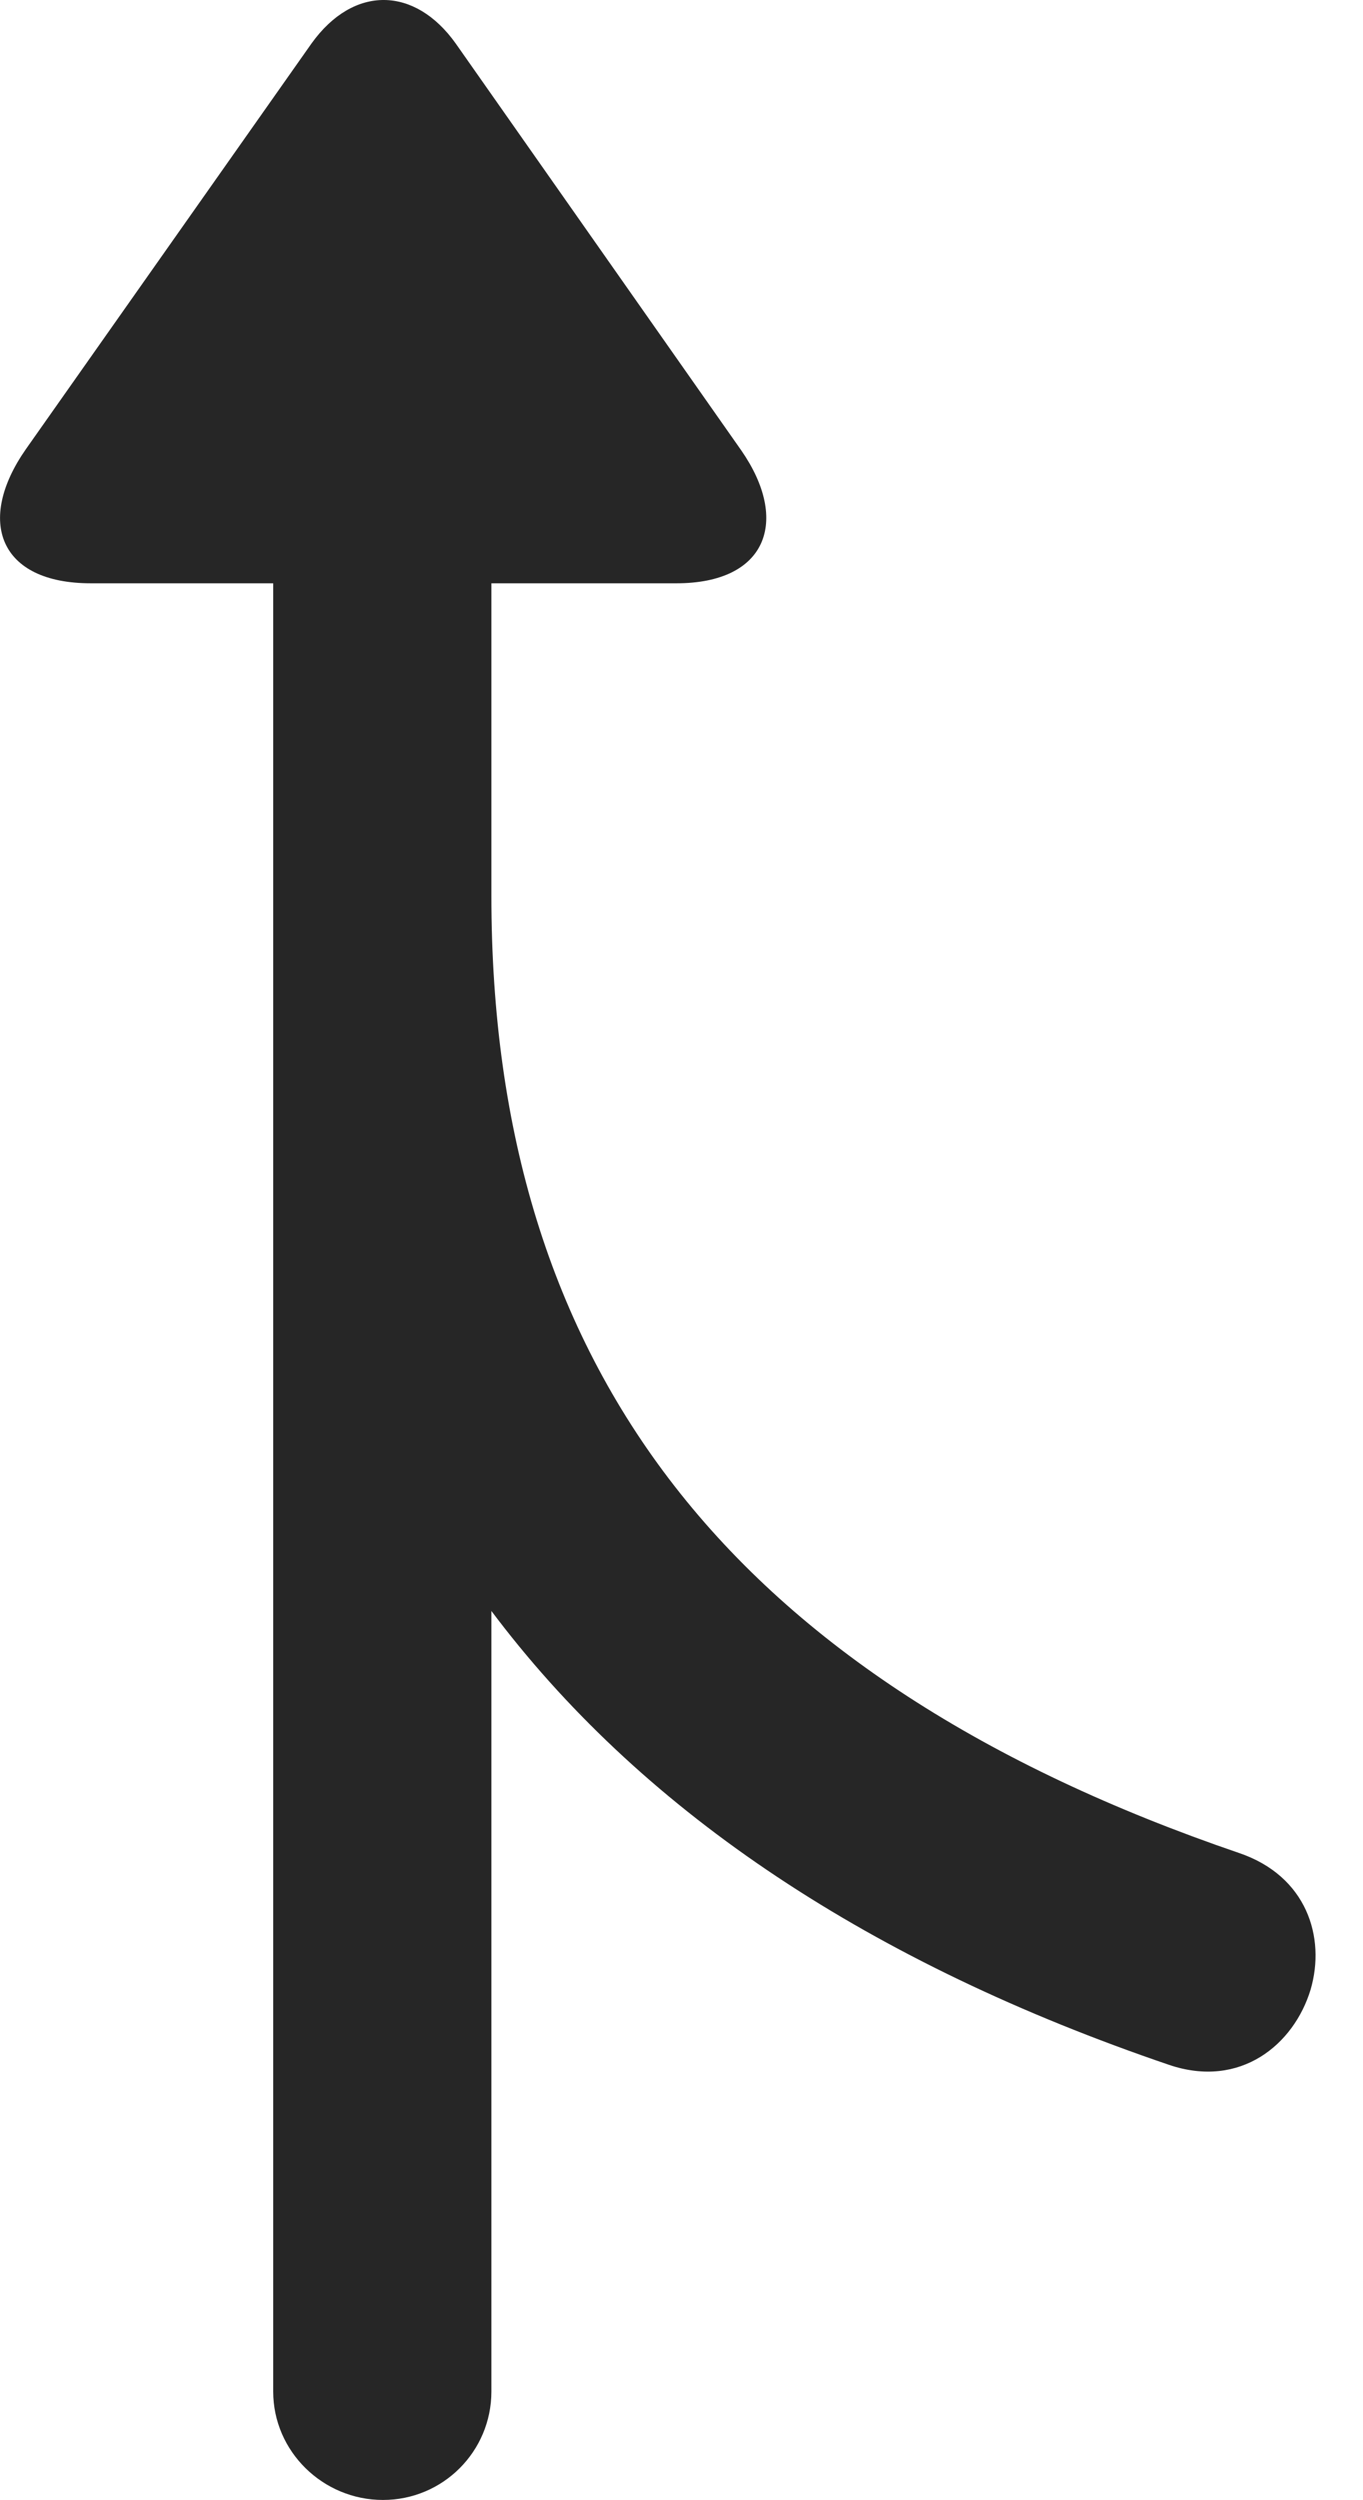 <?xml version="1.0" encoding="UTF-8"?>
<!--Generator: Apple Native CoreSVG 341-->
<!DOCTYPE svg
PUBLIC "-//W3C//DTD SVG 1.1//EN"
       "http://www.w3.org/Graphics/SVG/1.1/DTD/svg11.dtd">
<svg version="1.1" xmlns="http://www.w3.org/2000/svg" xmlns:xlink="http://www.w3.org/1999/xlink" viewBox="0 0 10.432 19.133">
 <g>
  <rect height="19.133" opacity="0" width="10.432" x="0" y="0"/>
  <path d="M0.695 4.464L5.177 4.464C5.87 4.464 6.046 3.986 5.675 3.449L3.488 0.333C3.175-0.106 2.706-0.116 2.384 0.333L0.197 3.439C-0.184 3.986-0.008 4.464 0.695 4.464ZM8.947 15.802C9.494 15.988 9.904 15.646 10.031 15.226C10.148 14.825 10.001 14.357 9.484 14.181C5.597 12.853 3.761 10.47 3.761 6.857L3.761 3.146C3.761 2.687 3.39 2.306 2.931 2.306C2.472 2.306 2.091 2.687 2.091 3.146L2.091 6.857C2.091 11.242 4.386 14.249 8.947 15.802ZM3.761 3.146C3.761 2.687 3.39 2.306 2.931 2.306C2.472 2.306 2.091 2.687 2.091 3.146L2.091 18.302C2.091 18.761 2.472 19.132 2.931 19.132C3.39 19.132 3.761 18.761 3.761 18.302Z" fill="black" fill-opacity="0.85"/>
 </g>
</svg>
